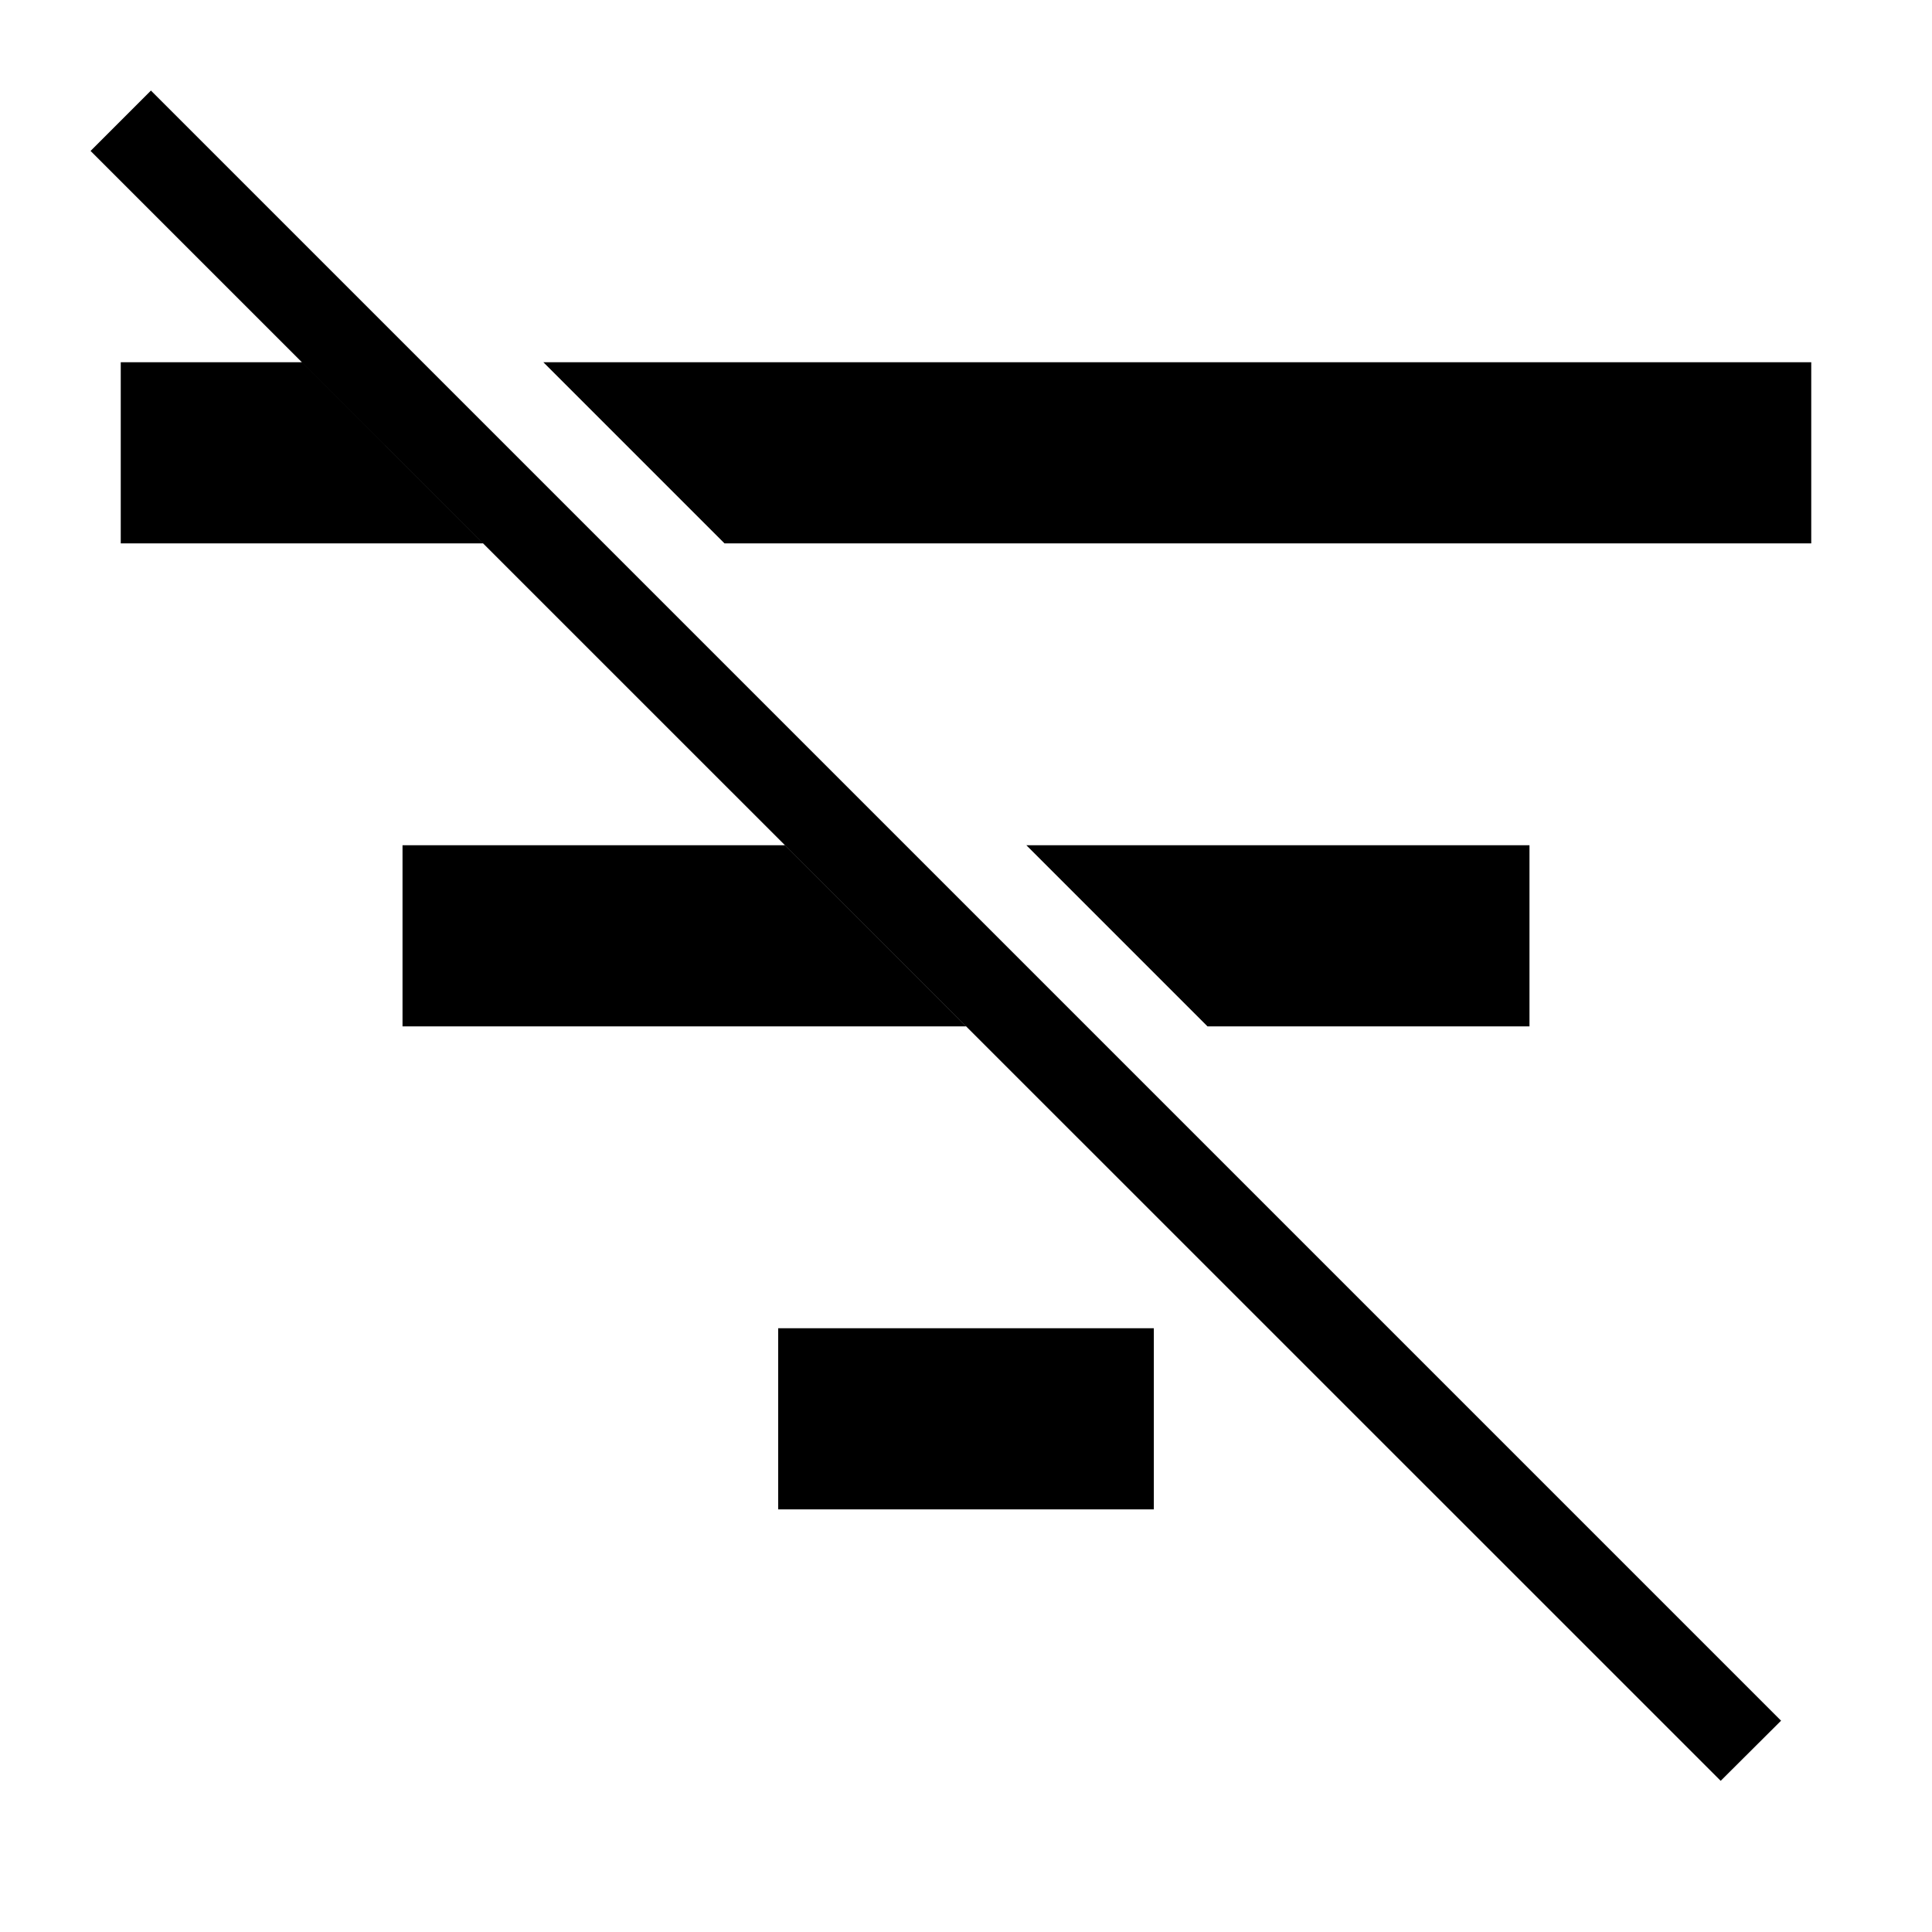 <?xml version="1.0" encoding="UTF-8"?>
<svg width="32px" height="32px" viewBox="0 0 32 32" version="1.1" xmlns="http://www.w3.org/2000/svg" xmlns:xlink="http://www.w3.org/1999/xlink">
    <title>filter_reset</title>
    <g id="filter_reset" stroke="none" stroke-width="1" fill="none" fill-rule="evenodd">
        <g id="filter_list-24px" transform="translate(1, 1.167)" fill="#000000" fill-rule="nonzero">
            <path d="M11.889,23.833 L18.111,23.833 L18.111,20.833 L11.889,20.833 L11.889,23.833 Z M0.5,1.333 L27.5,28.329 L28.5,27.333 L1.5,0.333 L0.5,1.333 Z M1,4.833 L1,7.833 L7,7.833 L4,4.833 L1,4.833 Z M8,4.833 L11,7.833 L29,7.833 L29,4.833 L8,4.833 Z M8,4.833 L11,7.833 L29,7.833 L29,4.833 L8,4.833 Z M5.667,15.833 L15,15.833 L12,12.833 L5.667,12.833 L5.667,15.833 Z M19,15.833 L24.333,15.833 L24.333,12.833 L16,12.833 L19,15.833 Z" id="Shape"></path>
        </g>
    </g>
</svg>